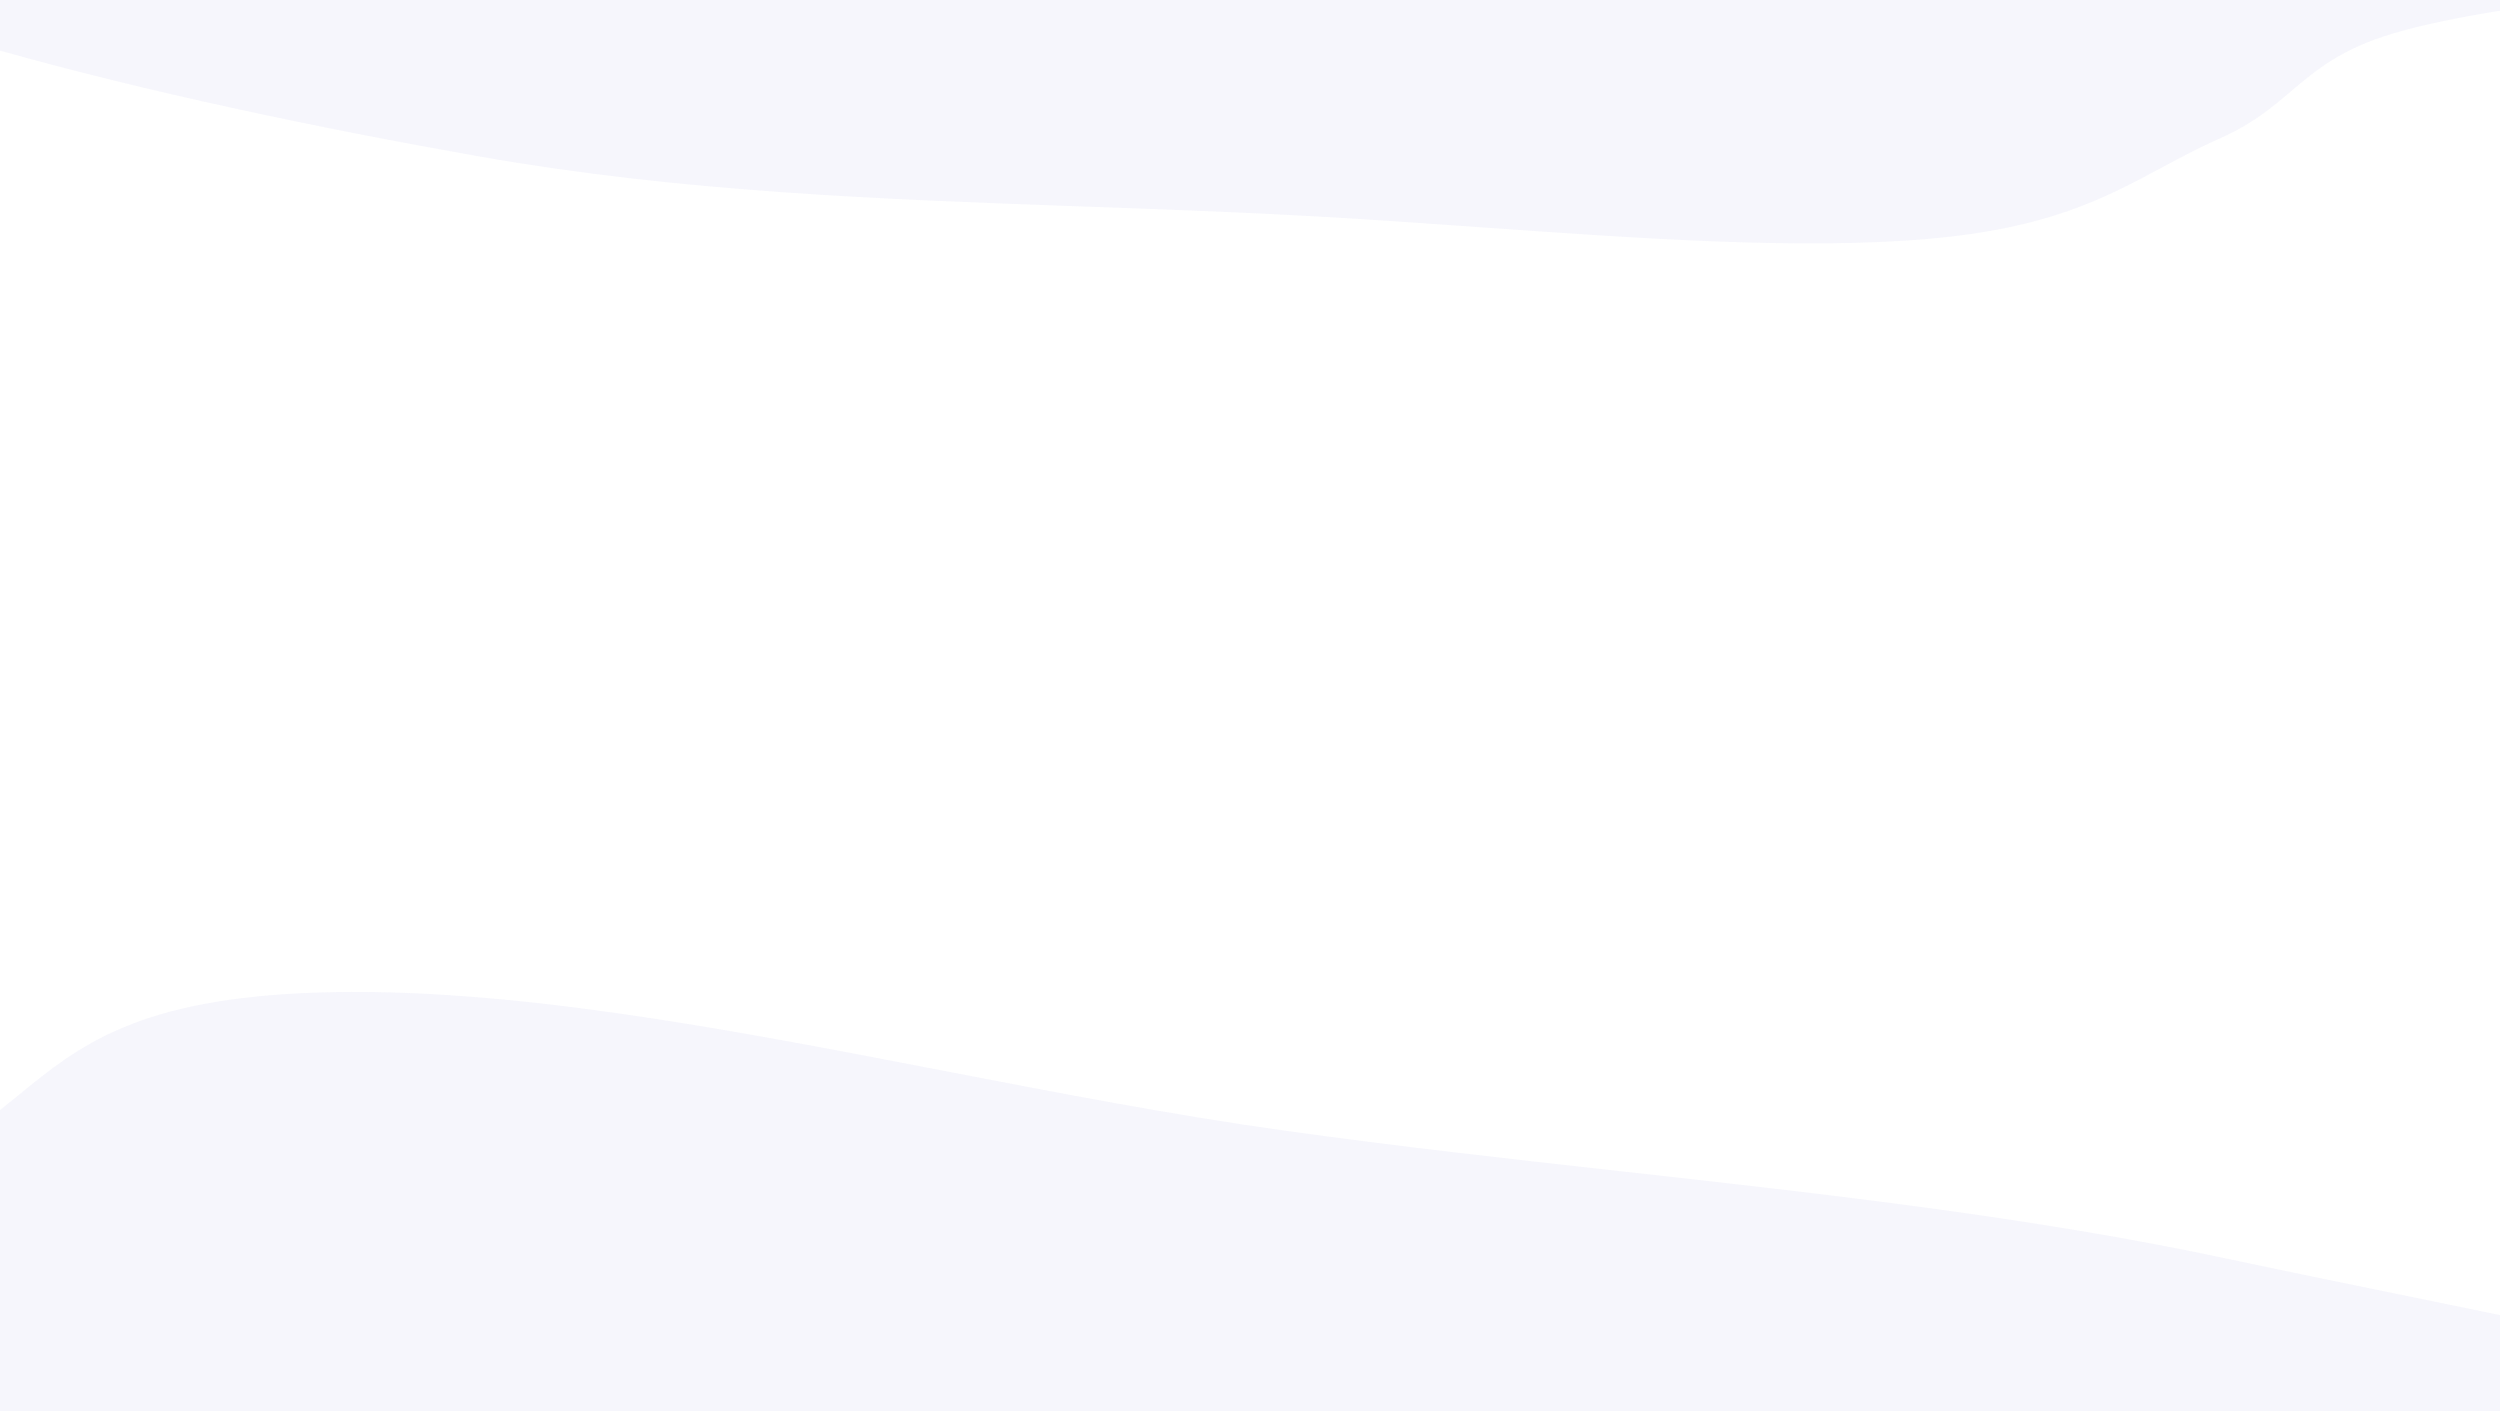 <svg width="1366" height="771" viewBox="0 0 1366 771" fill="none" xmlns="http://www.w3.org/2000/svg">
<path fill-rule="evenodd" clip-rule="evenodd" d="M1366 718.569C1347.5 714.74 1329.08 710.973 1310.99 707.273C1278.27 700.581 1246.6 694.104 1217.39 687.862C1110.52 665.024 998.866 652.59 885.94 640.015C824.929 633.221 763.545 626.386 702.342 617.845C640.836 609.263 577.857 597.105 515.316 585.032C395.552 561.913 277.395 539.104 174.259 542.301C75.035 545.376 42.972 571.551 10.284 598.236L10.284 598.237L10.284 598.237C6.888 601.009 3.485 603.787 0 606.545V771H1366V718.569Z" fill="#DDDBF2" fill-opacity="0.26"/>
<path fill-rule="evenodd" clip-rule="evenodd" d="M1366 0H0V27.65C79.008 49.932 172.154 69.635 261.729 85.466C372.219 104.994 481.981 108.913 592.365 112.854L592.365 112.854L592.366 112.854C635.236 114.385 678.2 115.919 721.337 118.372C749.93 119.998 779.133 122.067 808.302 124.134L808.302 124.134C896.408 130.376 984.192 136.596 1053.85 130.511C1119.23 124.8 1150.1 108.243 1181.04 91.654C1191.39 86.1 1201.76 80.543 1213.42 75.388C1230.71 67.749 1241.26 58.817 1251.75 49.928C1265.59 38.206 1279.34 26.561 1308.34 18.06C1324.57 13.303 1344.23 9.335 1366 5.867V0Z" fill="#DDDBF2" fill-opacity="0.26"/>
</svg>
